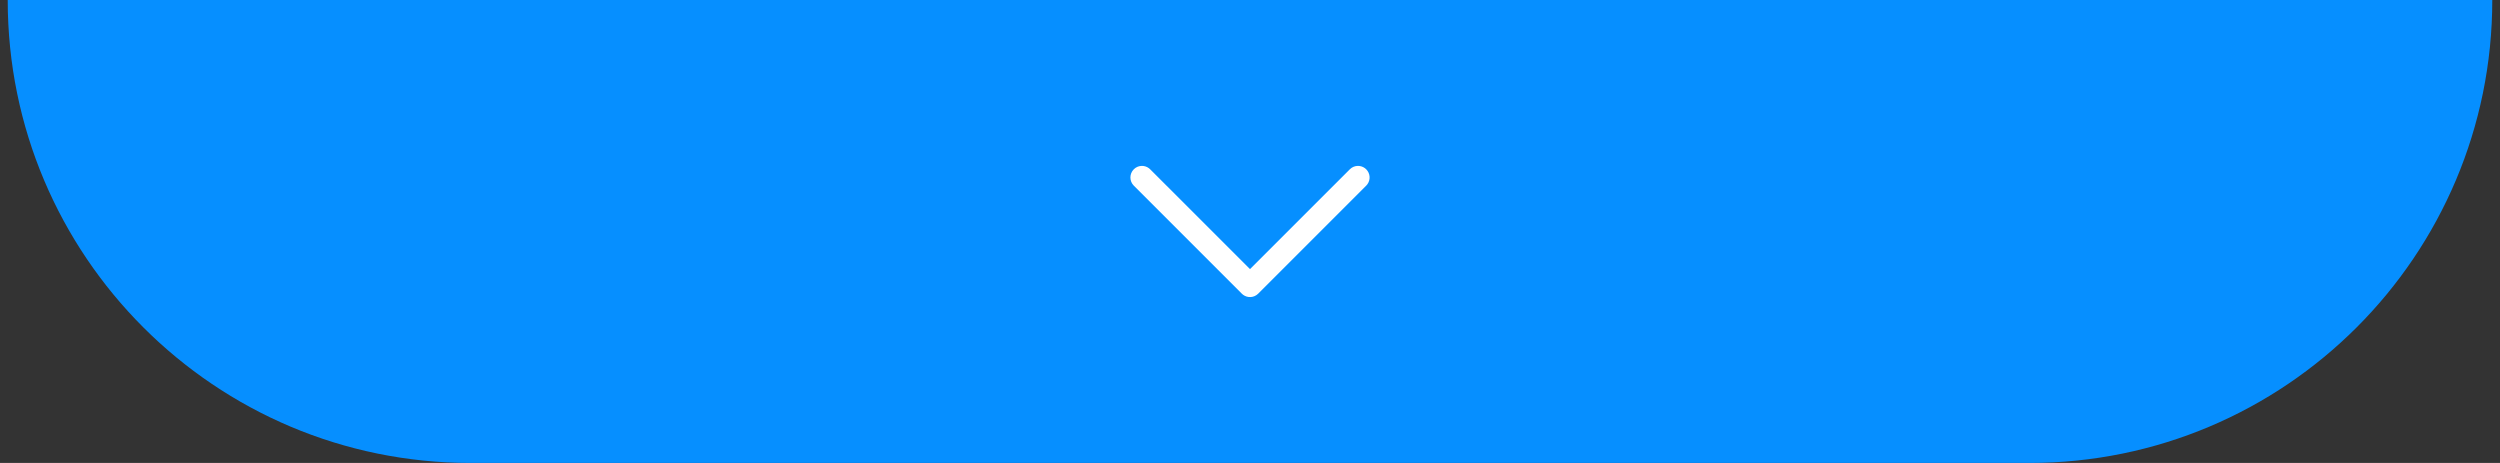 <svg width="162" height="30" viewBox="0 0 162 30" fill="none" xmlns="http://www.w3.org/2000/svg">
<rect x="0" y="0" width="162" height="30" fill="#333333" stroke="none"/>
<path d="M0.5 0H161.5C161.5 16.569 148.069 30 131.5 30H30.5C13.931 30 0.5 16.569 0.5 0Z" fill="#068FFF"/>
<path d="M73.47 10.97C73.736 10.703 74.153 10.679 74.446 10.897L74.53 10.97L81 17.439L87.47 10.97C87.736 10.703 88.153 10.679 88.446 10.897L88.53 10.97C88.797 11.236 88.821 11.653 88.603 11.946L88.53 12.03L81.53 19.03C81.264 19.297 80.847 19.321 80.554 19.103L80.47 19.03L73.47 12.03C73.177 11.737 73.177 11.263 73.47 10.97Z" fill="white"/>
</svg>
